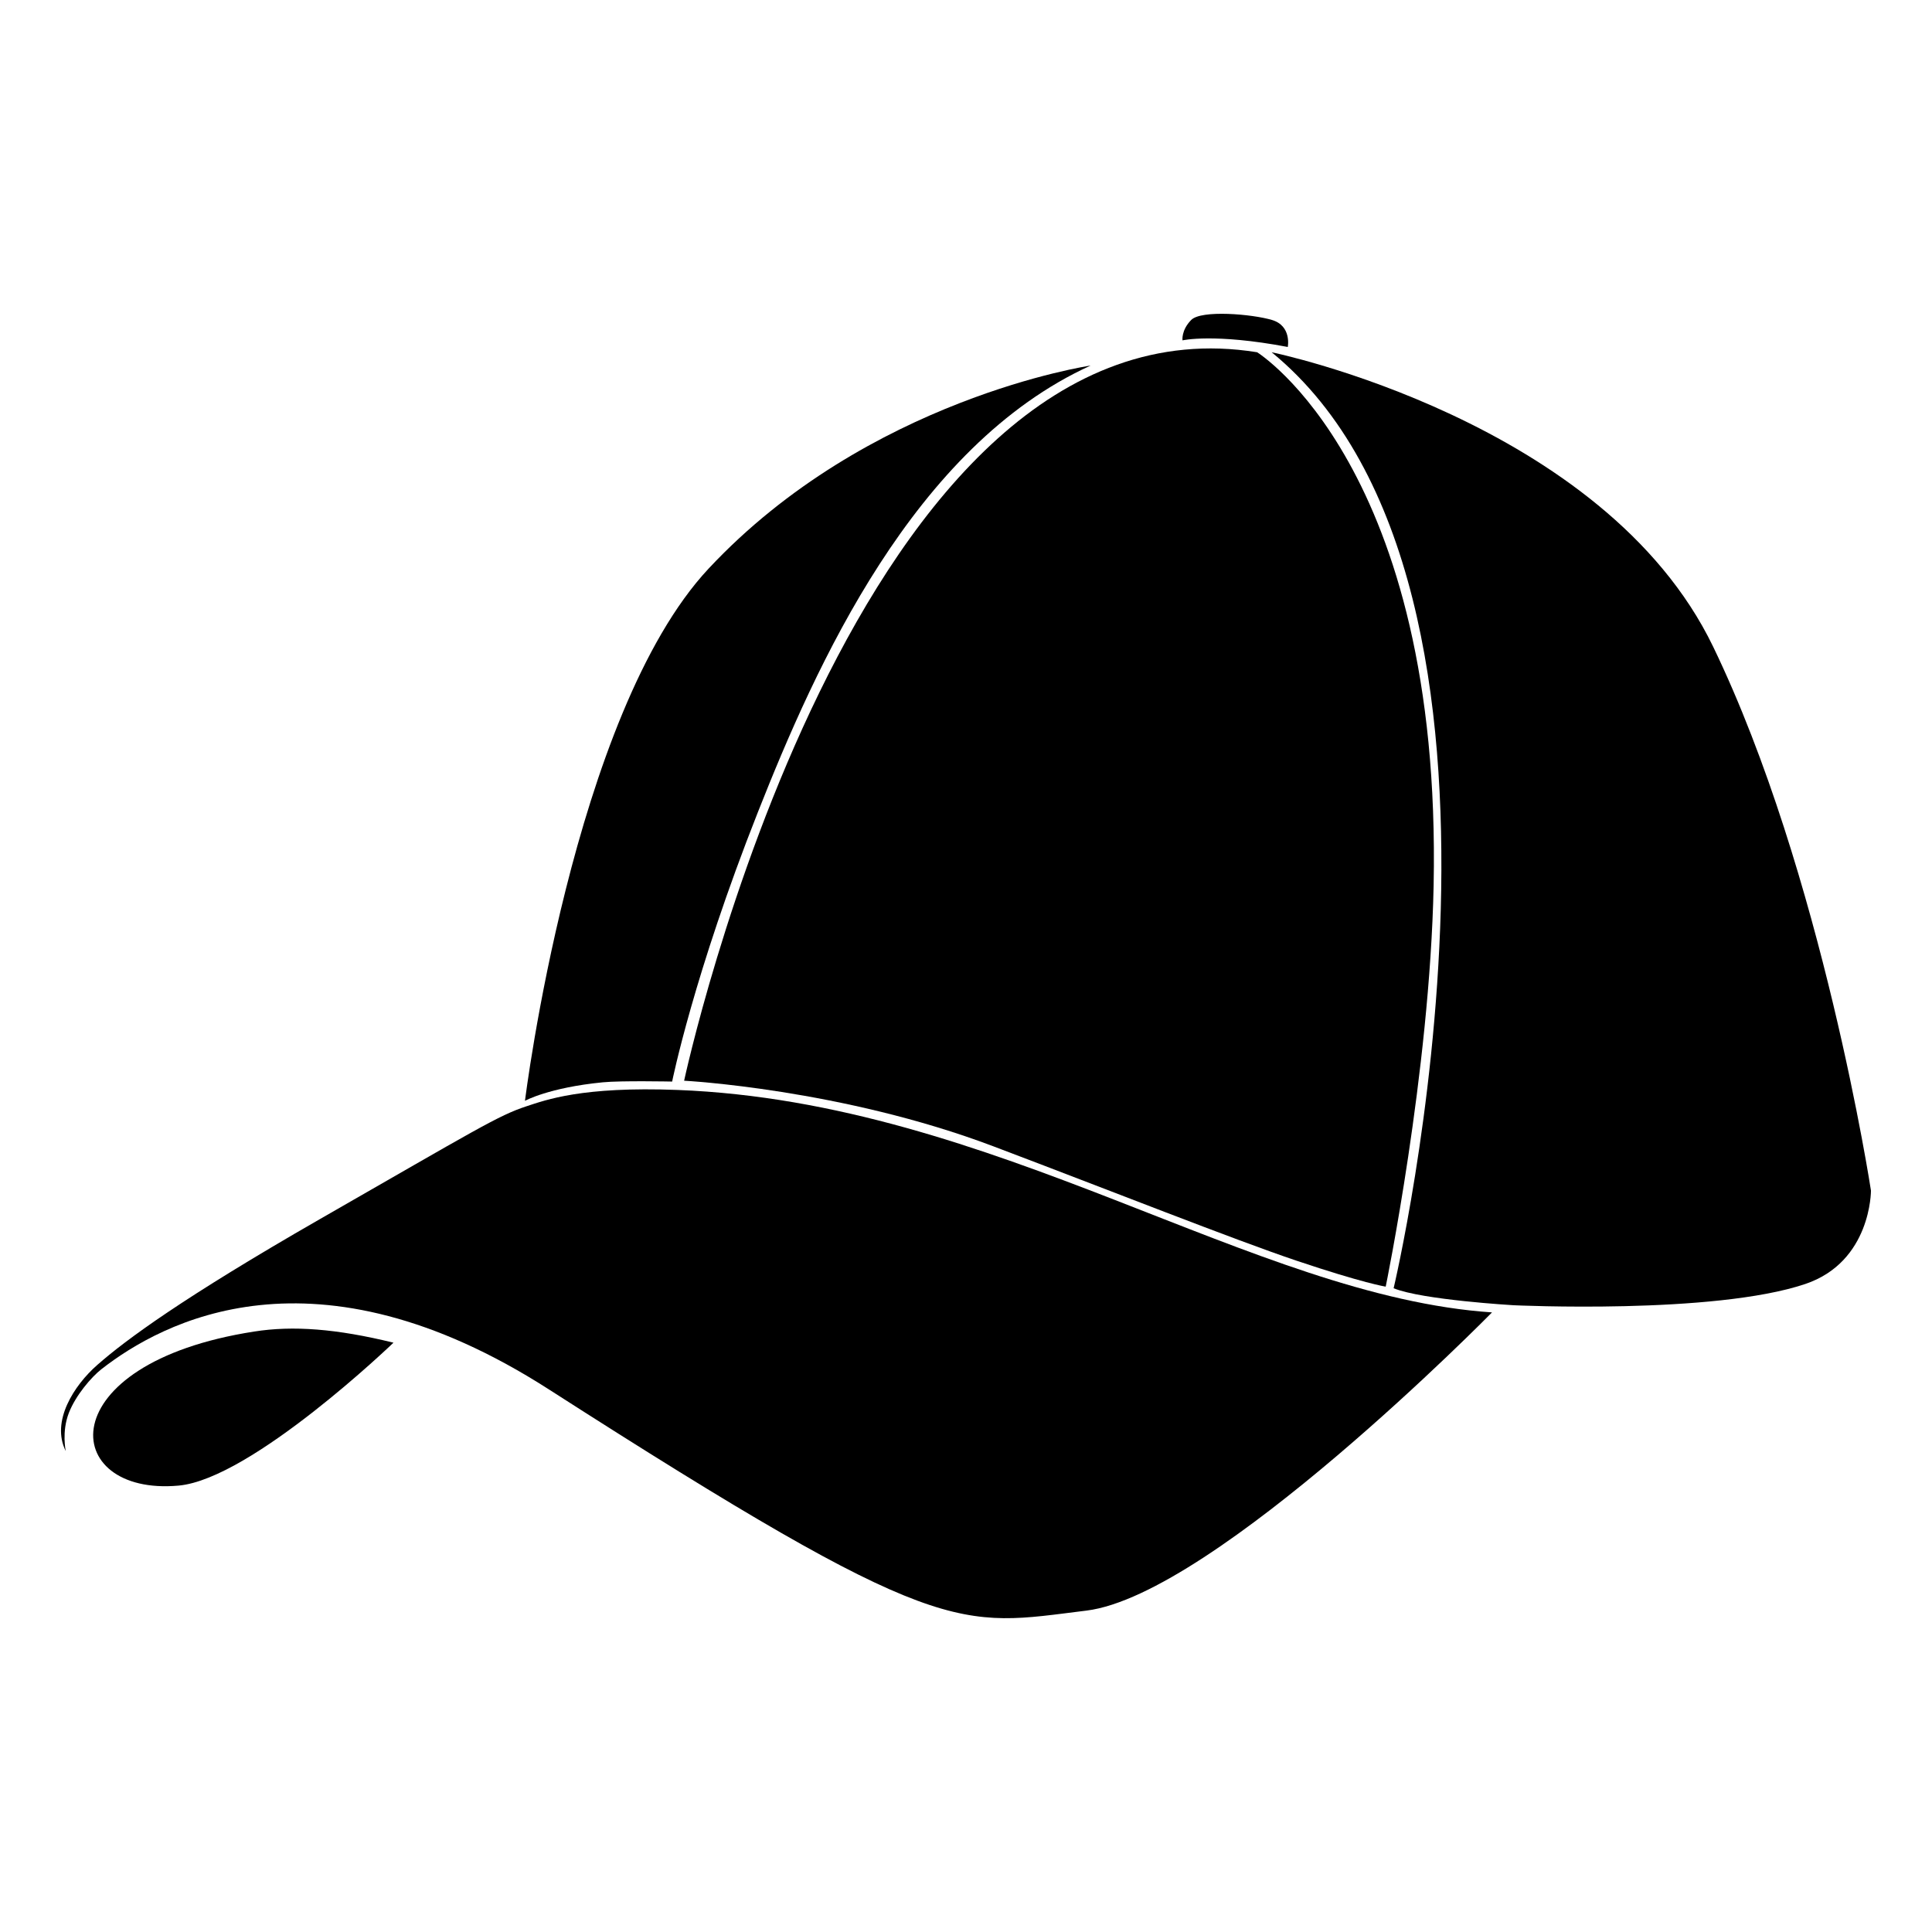 <svg xmlns="http://www.w3.org/2000/svg" viewBox="0 0 2048 2048">
    <style>
        @media (prefers-color-scheme: light) {
            svg { fill: hsl(230, 64%, 58%); }
        }

        @media (prefers-color-scheme: dark) {
            svg { fill: hsl(230, 90%, 75%); }
        }        
    </style>

    <title>AmRo Logo</title>

    <path d="M718.2,1155.4c-101.3-3.9-139.6,10.6-160.1,17.3c-29.9,9.8-52.7,24.3-219.5,119.9C194.4,1375.4,133.4,1420.2,103,1447c-24.5,21.5-49.2,59.7-33.3,91.2c0,0-4.5-20.4,3.3-40.5c7.3-18.7,23.9-38,34.5-46.3c64.1-50,225.6-138.2,474.3,21.4c417.2,267.6,433.7,251.2,569.9,234.5c135.6-16.7,429.9-316.1,429.9-316.1C1328.2,1374.2,1055.4,1168.4,718.2,1155.4z"/>
    <path d="M1477.3,1365.6c30.4,12.4,127.1,18,127.1,18s212.5,10.1,309.2-22.5c70.1-23.6,69.7-99,69.7-99s-51.4-336.3-167.2-576.4S1348,373.4,1348,373.4C1653.7,623.7,1477.3,1365.6,1477.3,1365.6z"/>
    <path d="M725.2,1145.6c0,0,166.9,8.7,327.7,69.5c125.3,47.4,254.8,98.8,321.2,121.2c71,23.9,94.8,27.6,94.8,27.6s46.8-226.9,50.8-425.1c9-443.6-187.1-565.4-187.1-565.4C905.6,304.3,725.2,1145.6,725.2,1145.6z"/>
    <path d="M803.4,860.9c-68.2,172.4-90.9,285.6-90.9,285.6s-54.5-1.1-73.6,0.8c-57.2,5.6-82.4,19.6-82.4,19.6s50.6-410,194.6-564.1c168.6-180.4,405-215.3,405-215.3C968.4,473,864.8,705.5,803.4,860.9z"/>
    <path d="M1253.5,360.8c0,0-1.5-10.7,9.2-21.6c10.6-10.9,64.6-6.3,85.7,0c21.1,6.3,16.7,28.6,16.7,28.6C1286.8,353,1253.5,360.8,1253.5,360.8z"/>
    <path d="M269.4,1411.5c-218.8,34-206.2,174.8-80.1,163.3c77.5-7,227.8-151.5,227.8-151.5C356.8,1408.5,310.5,1405,269.4,1411.5z"/>
</svg>
